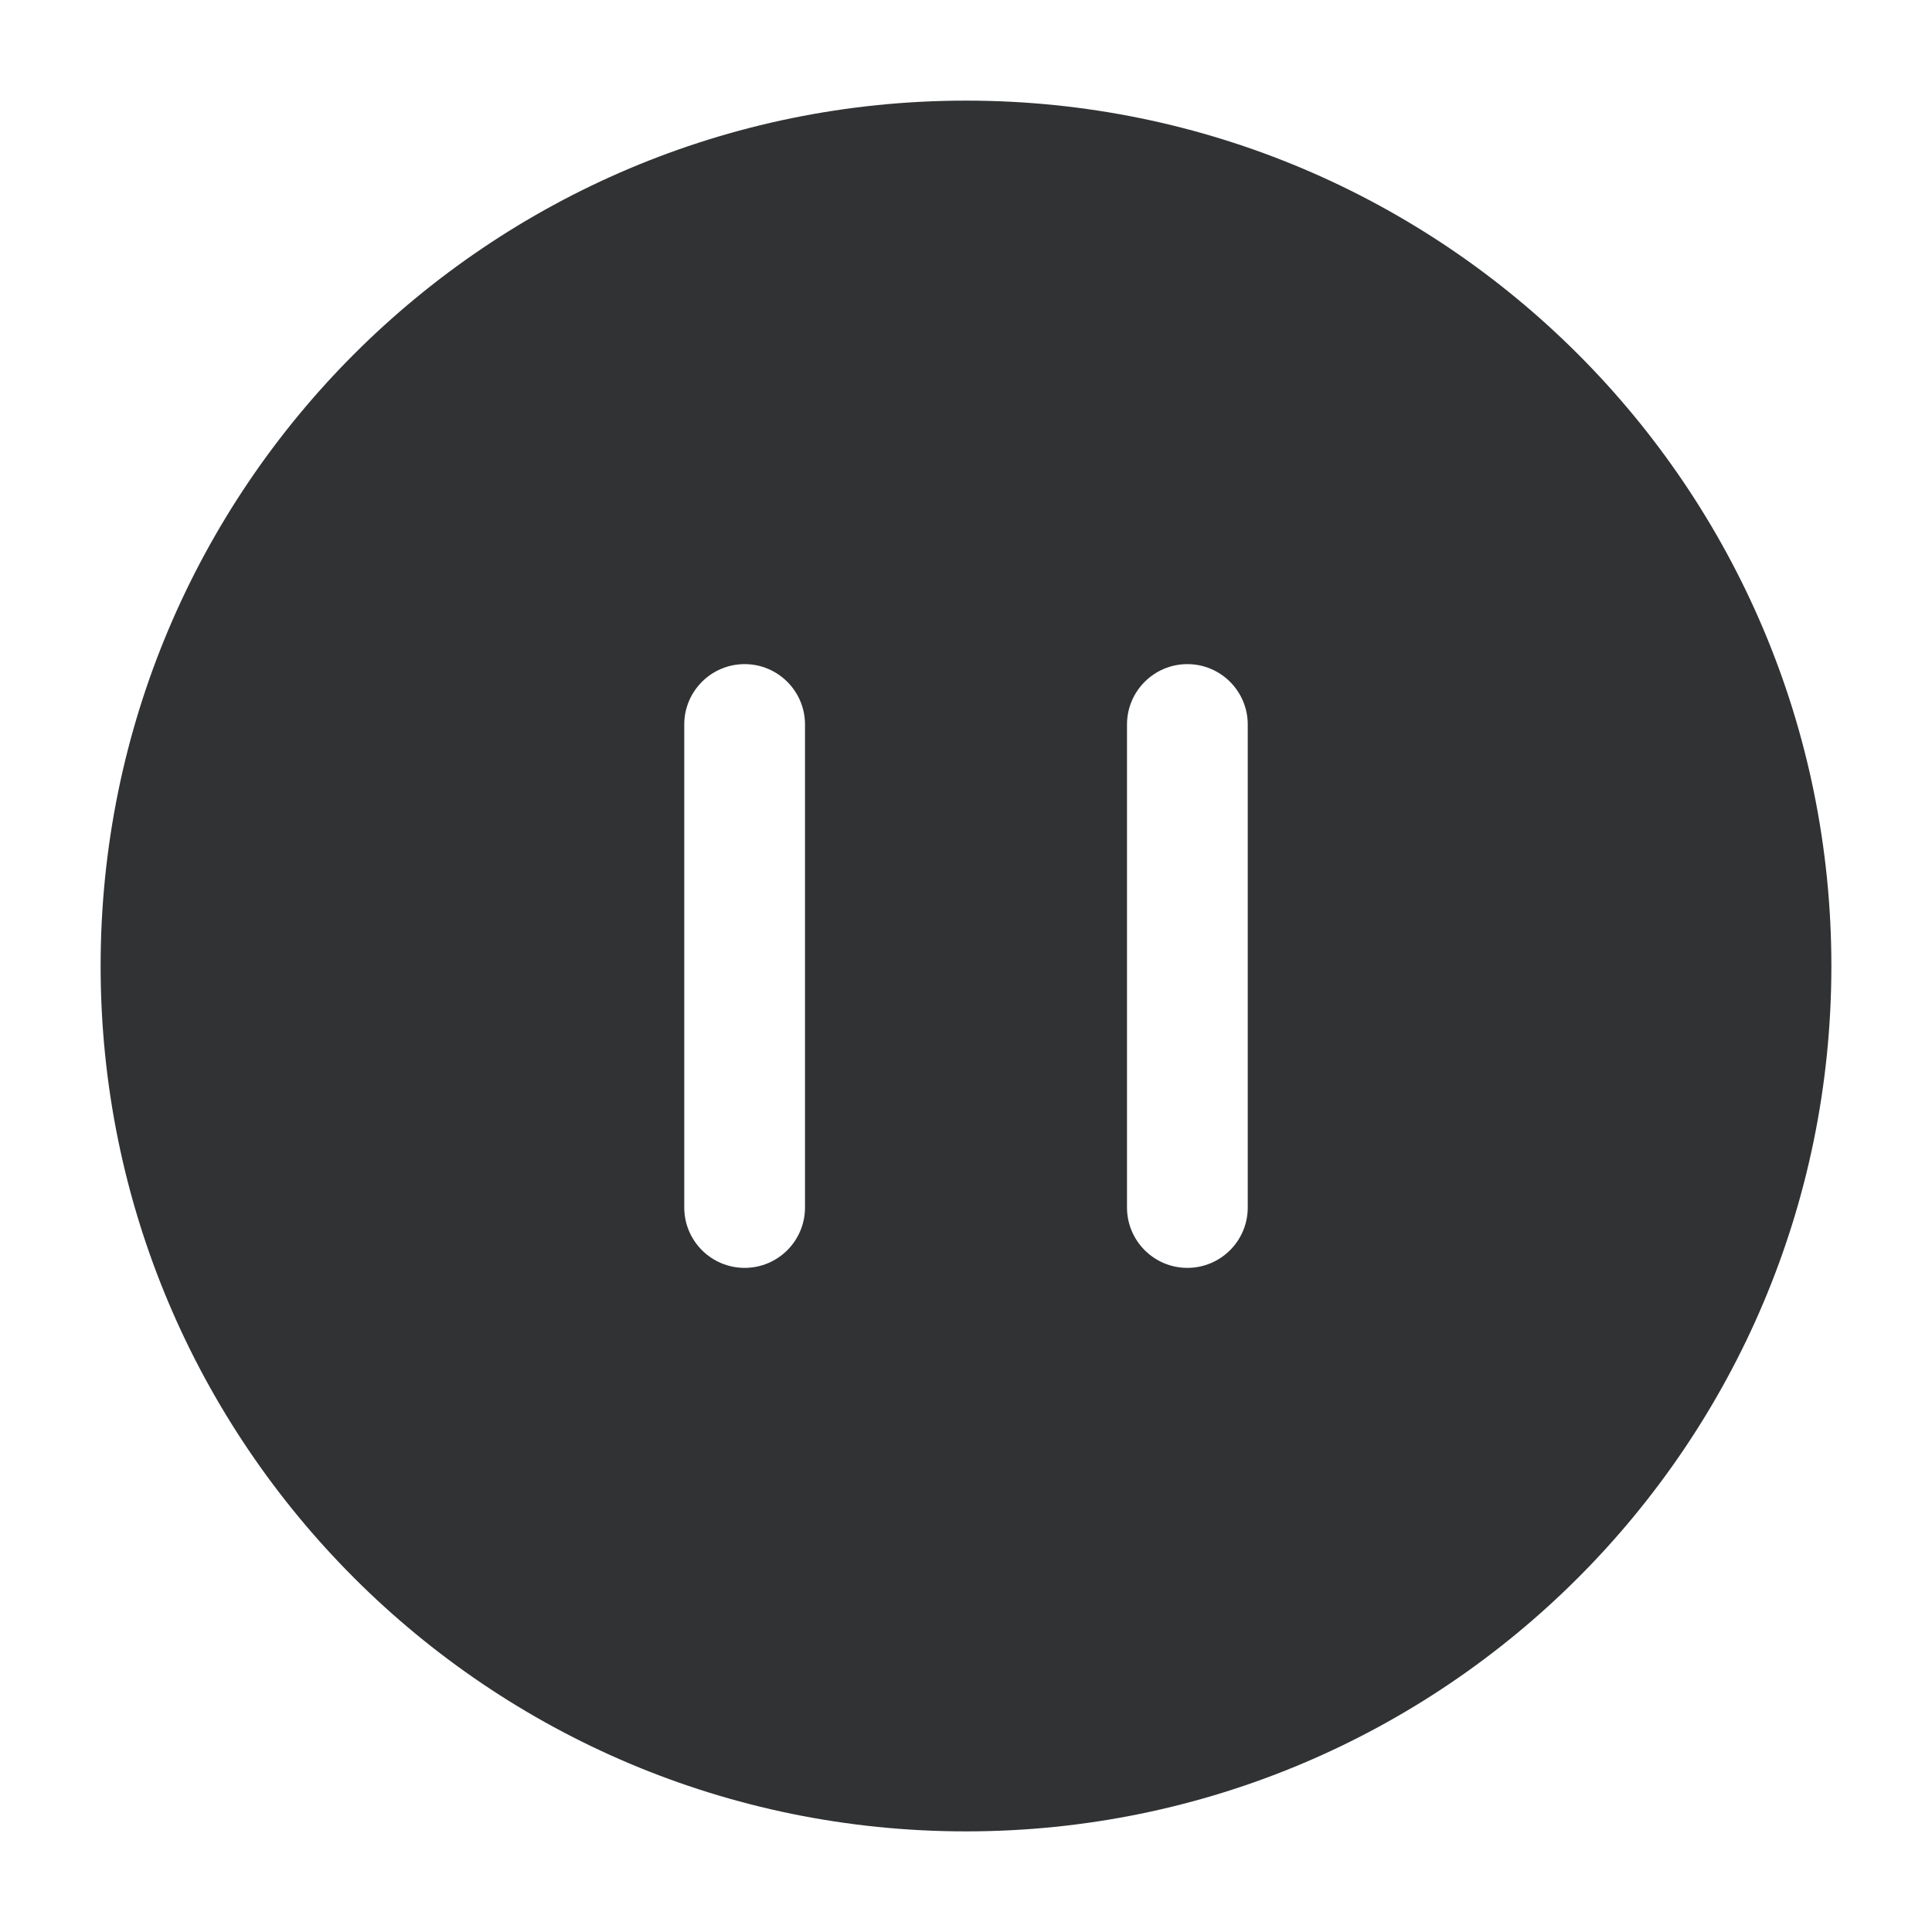 <svg width="24" height="24" viewBox="0 0 24 24" fill="none" xmlns="http://www.w3.org/2000/svg">
    <path fill-rule="evenodd" clip-rule="evenodd"
        d="M22.75 12C22.75 17.937 17.937 22.75 12 22.75C6.063 22.75 1.25 17.937 1.25 12C1.25 6.063 6.063 1.25 12 1.25C17.937 1.25 22.75 6.063 22.75 12ZM9.25 8.25C9.664 8.25 10 8.586 10 9V15C10 15.414 9.664 15.75 9.25 15.75C8.836 15.75 8.5 15.414 8.5 15V9C8.5 8.586 8.836 8.25 9.25 8.25ZM14.75 8.25C15.164 8.25 15.5 8.586 15.5 9V15C15.5 15.414 15.164 15.75 14.75 15.75C14.336 15.75 14 15.414 14 15V9C14 8.586 14.336 8.25 14.75 8.25Z"
        fill="#303233" />
</svg>
